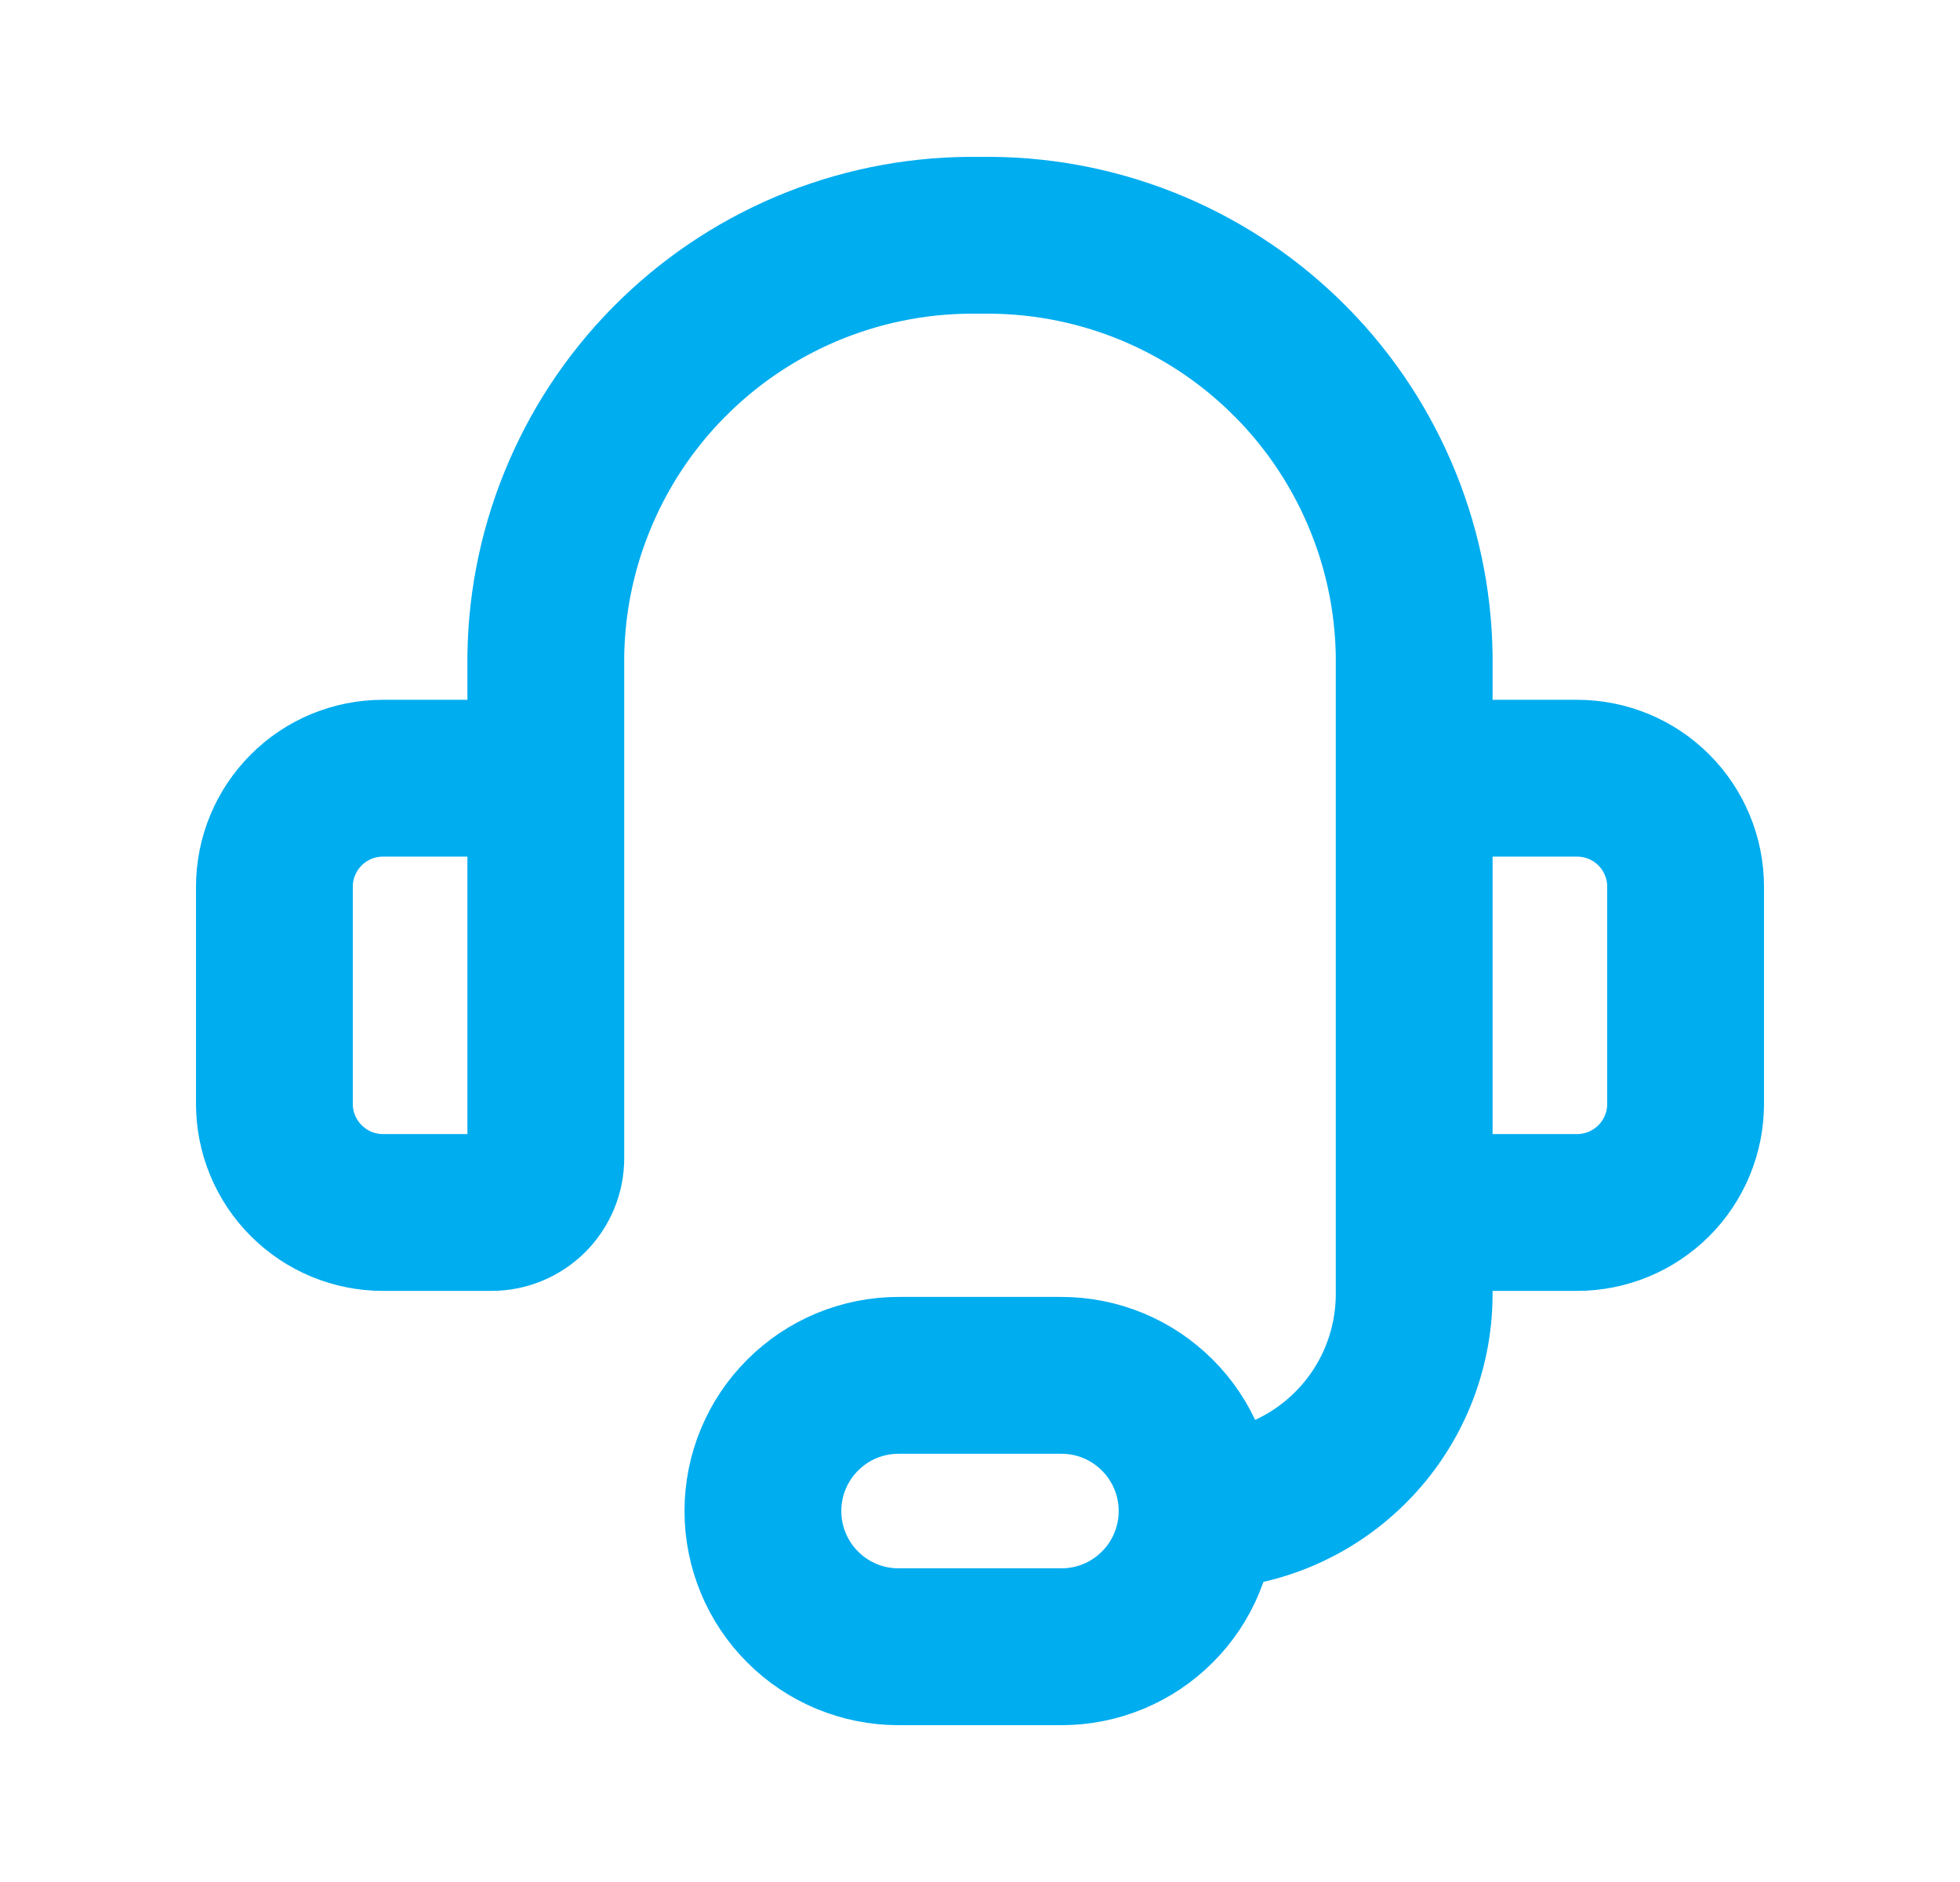 <svg width="25" height="24" viewBox="0 0 25 24" fill="none" xmlns="http://www.w3.org/2000/svg">
<path d="M6.962 12V8.359C6.972 7.643 7.124 6.937 7.409 6.28C7.693 5.623 8.104 5.028 8.619 4.531C9.133 4.033 9.741 3.642 10.407 3.379C11.073 3.117 11.784 2.988 12.5 3.001C13.216 2.988 13.927 3.117 14.593 3.379C15.259 3.642 15.867 4.033 16.381 4.531C16.896 5.028 17.307 5.623 17.591 6.28C17.876 6.937 18.028 7.643 18.038 8.359V12M15.269 19.269C16.004 19.269 16.708 18.978 17.227 18.458C17.747 17.939 18.038 17.235 18.038 16.5V13.385M15.269 19.269C15.269 19.728 15.087 20.169 14.762 20.493C14.438 20.818 13.998 21 13.539 21H11.461C11.002 21 10.562 20.818 10.238 20.493C9.913 20.169 9.731 19.728 9.731 19.269C9.731 18.81 9.913 18.37 10.238 18.046C10.562 17.721 11.002 17.539 11.461 17.539H13.539C13.998 17.539 14.438 17.721 14.762 18.046C15.087 18.37 15.269 18.81 15.269 19.269ZM4.885 9.924H6.269C6.453 9.924 6.629 9.997 6.759 10.126C6.889 10.256 6.962 10.432 6.962 10.616V14.77C6.962 14.953 6.889 15.129 6.759 15.259C6.629 15.389 6.453 15.462 6.269 15.462H4.885C4.517 15.462 4.165 15.316 3.906 15.056C3.646 14.797 3.5 14.444 3.5 14.077V11.308C3.5 10.941 3.646 10.589 3.906 10.329C4.165 10.069 4.517 9.924 4.885 9.924ZM20.115 15.462H18.731C18.547 15.462 18.371 15.389 18.241 15.259C18.111 15.129 18.038 14.953 18.038 14.77V10.616C18.038 10.432 18.111 10.256 18.241 10.126C18.371 9.997 18.547 9.924 18.731 9.924H20.115C20.483 9.924 20.835 10.069 21.095 10.329C21.354 10.589 21.5 10.941 21.5 11.308V14.077C21.5 14.444 21.354 14.797 21.095 15.056C20.835 15.316 20.483 15.462 20.115 15.462Z" stroke="#00ADEF" stroke-width="2" stroke-linecap="round" stroke-linejoin="round"/>
</svg>
